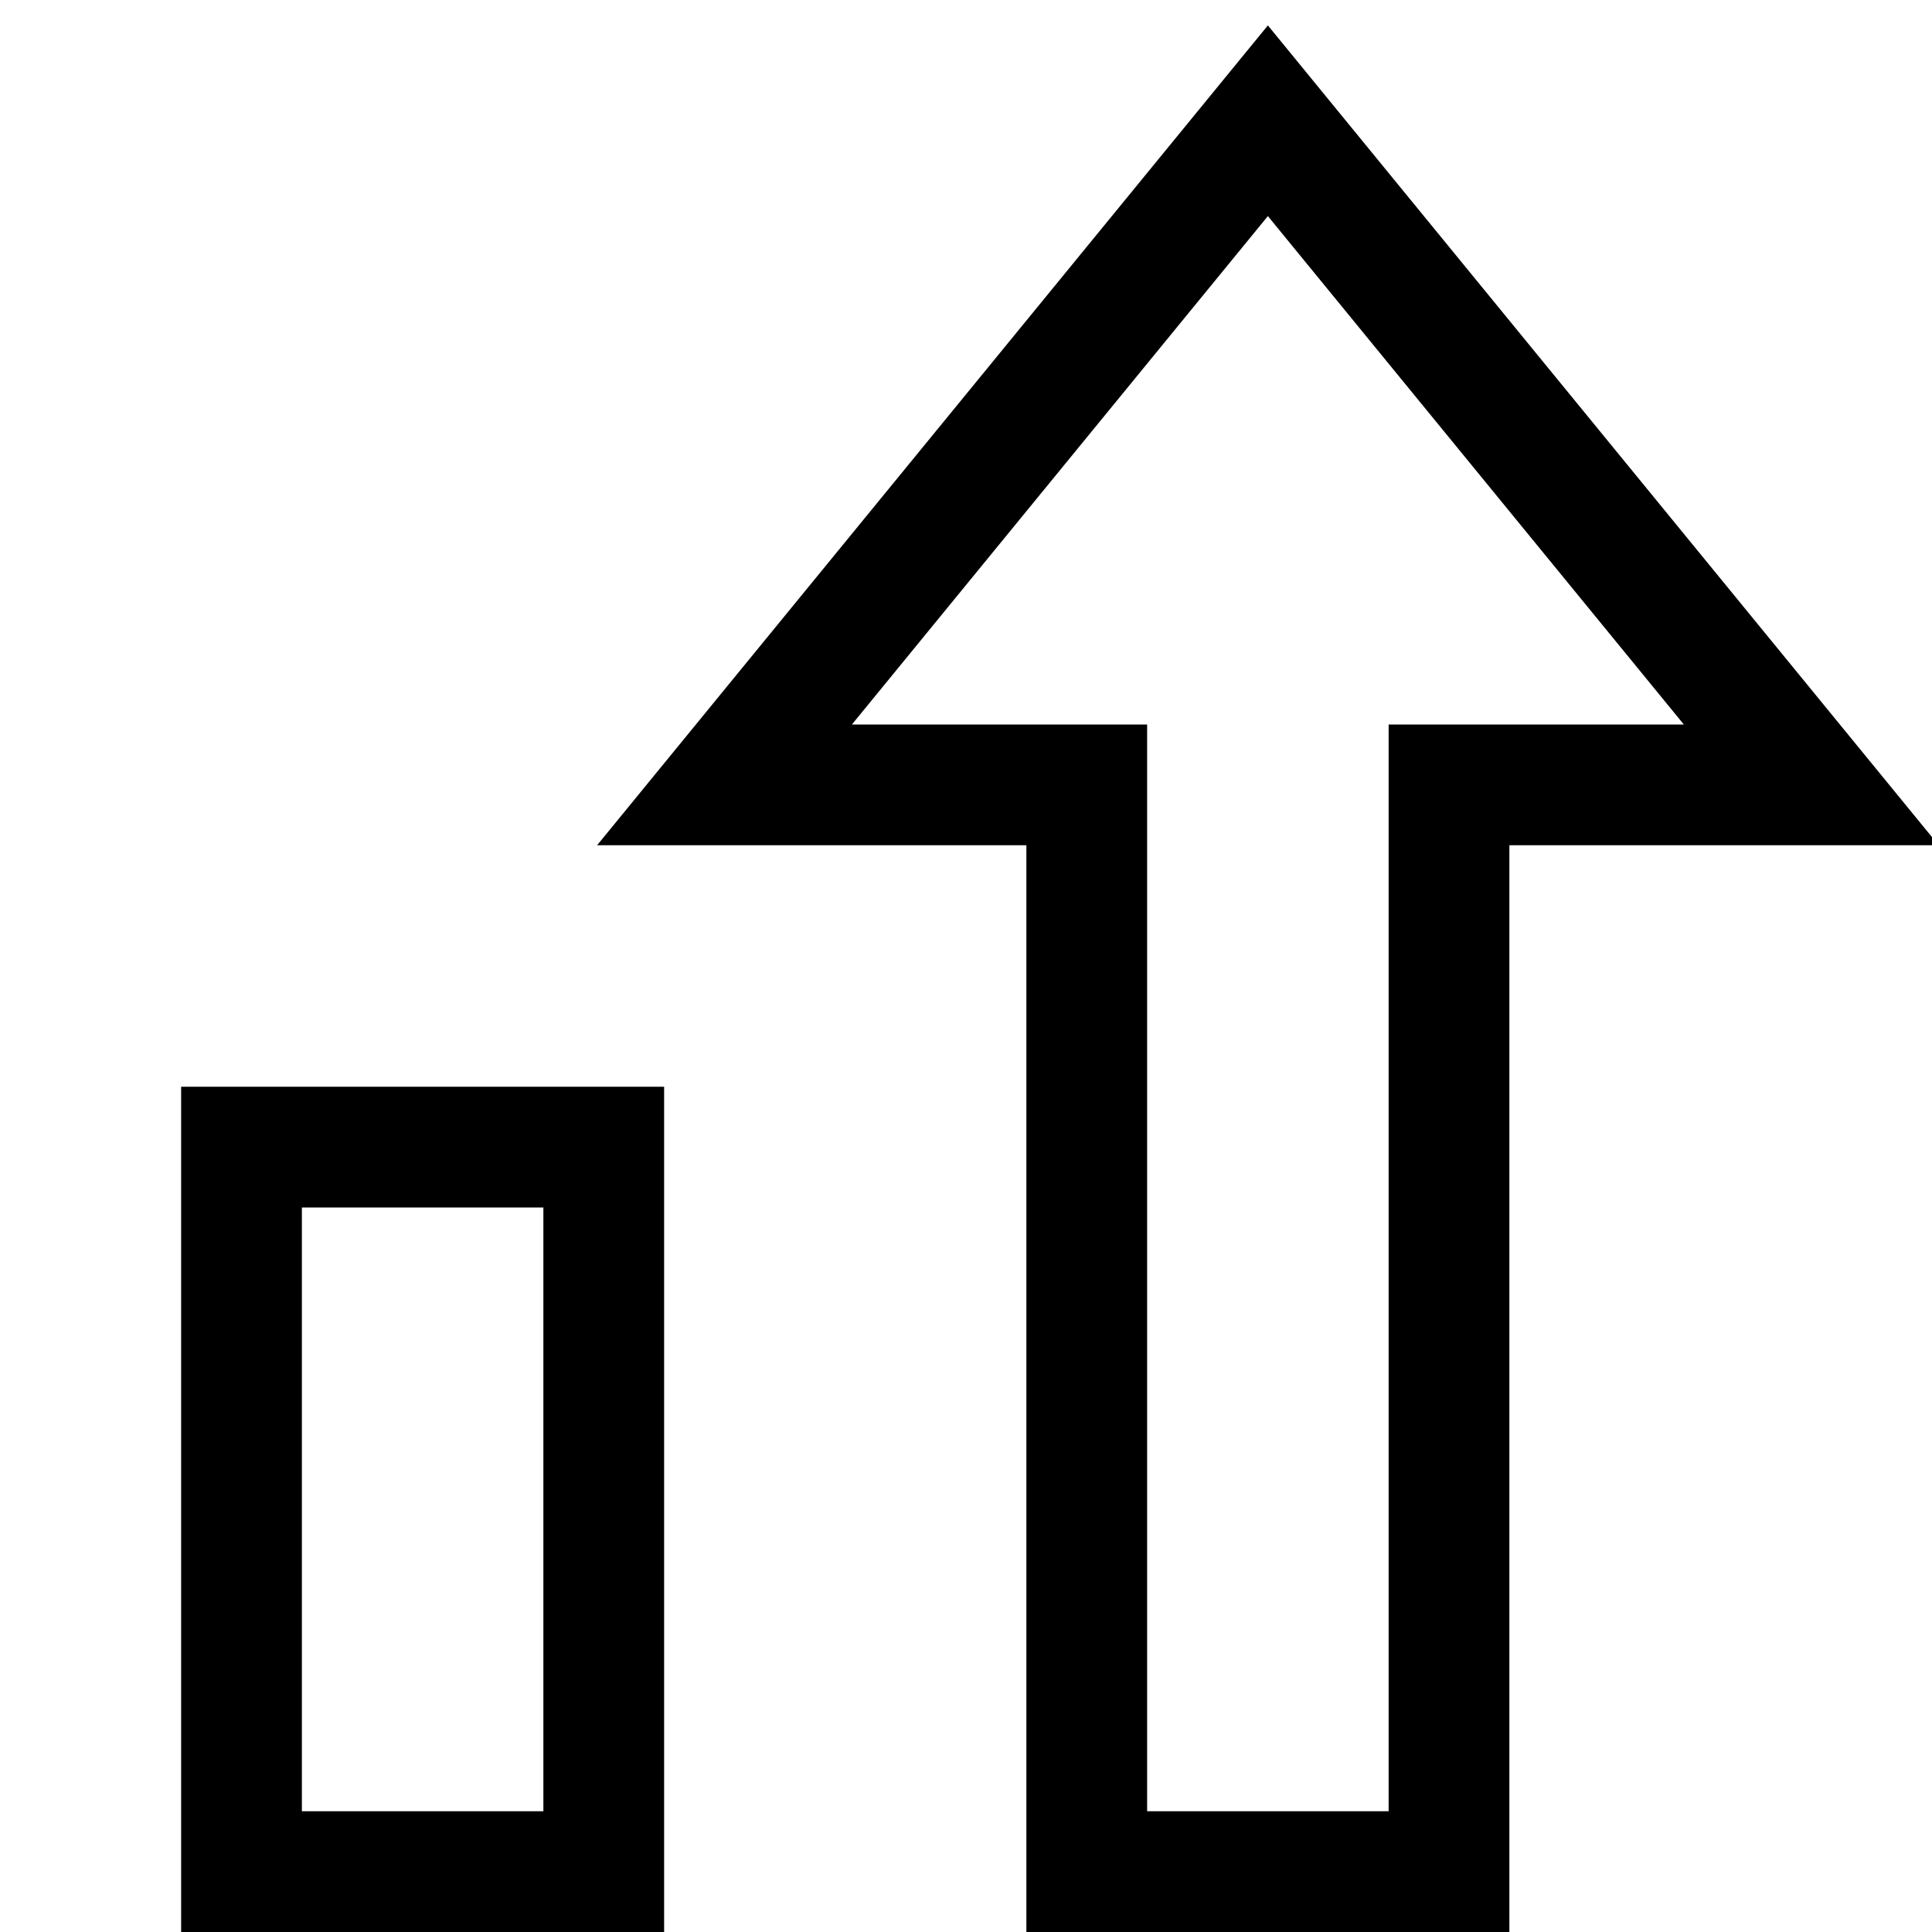 <svg width="32" height="32" viewBox="0 0 32 32" fill="none" xmlns="http://www.w3.org/2000/svg">
<g clip-path="url(#clip0_482_1894)">
<path d="M10 19H4V31H10V19Z" stroke="black" stroke-width="2" stroke-miterlimit="10" stroke-linecap="square"/>
<path d="M21 2L12 13H18V31H24V13H30L21 2Z" stroke="black" stroke-width="2" stroke-miterlimit="10" stroke-linecap="square"/>
</g>
<defs>
<clipPath id="clip0_482_1894">
<rect width="32" height="32" fill="white"/>
</clipPath>
</defs>
</svg>
